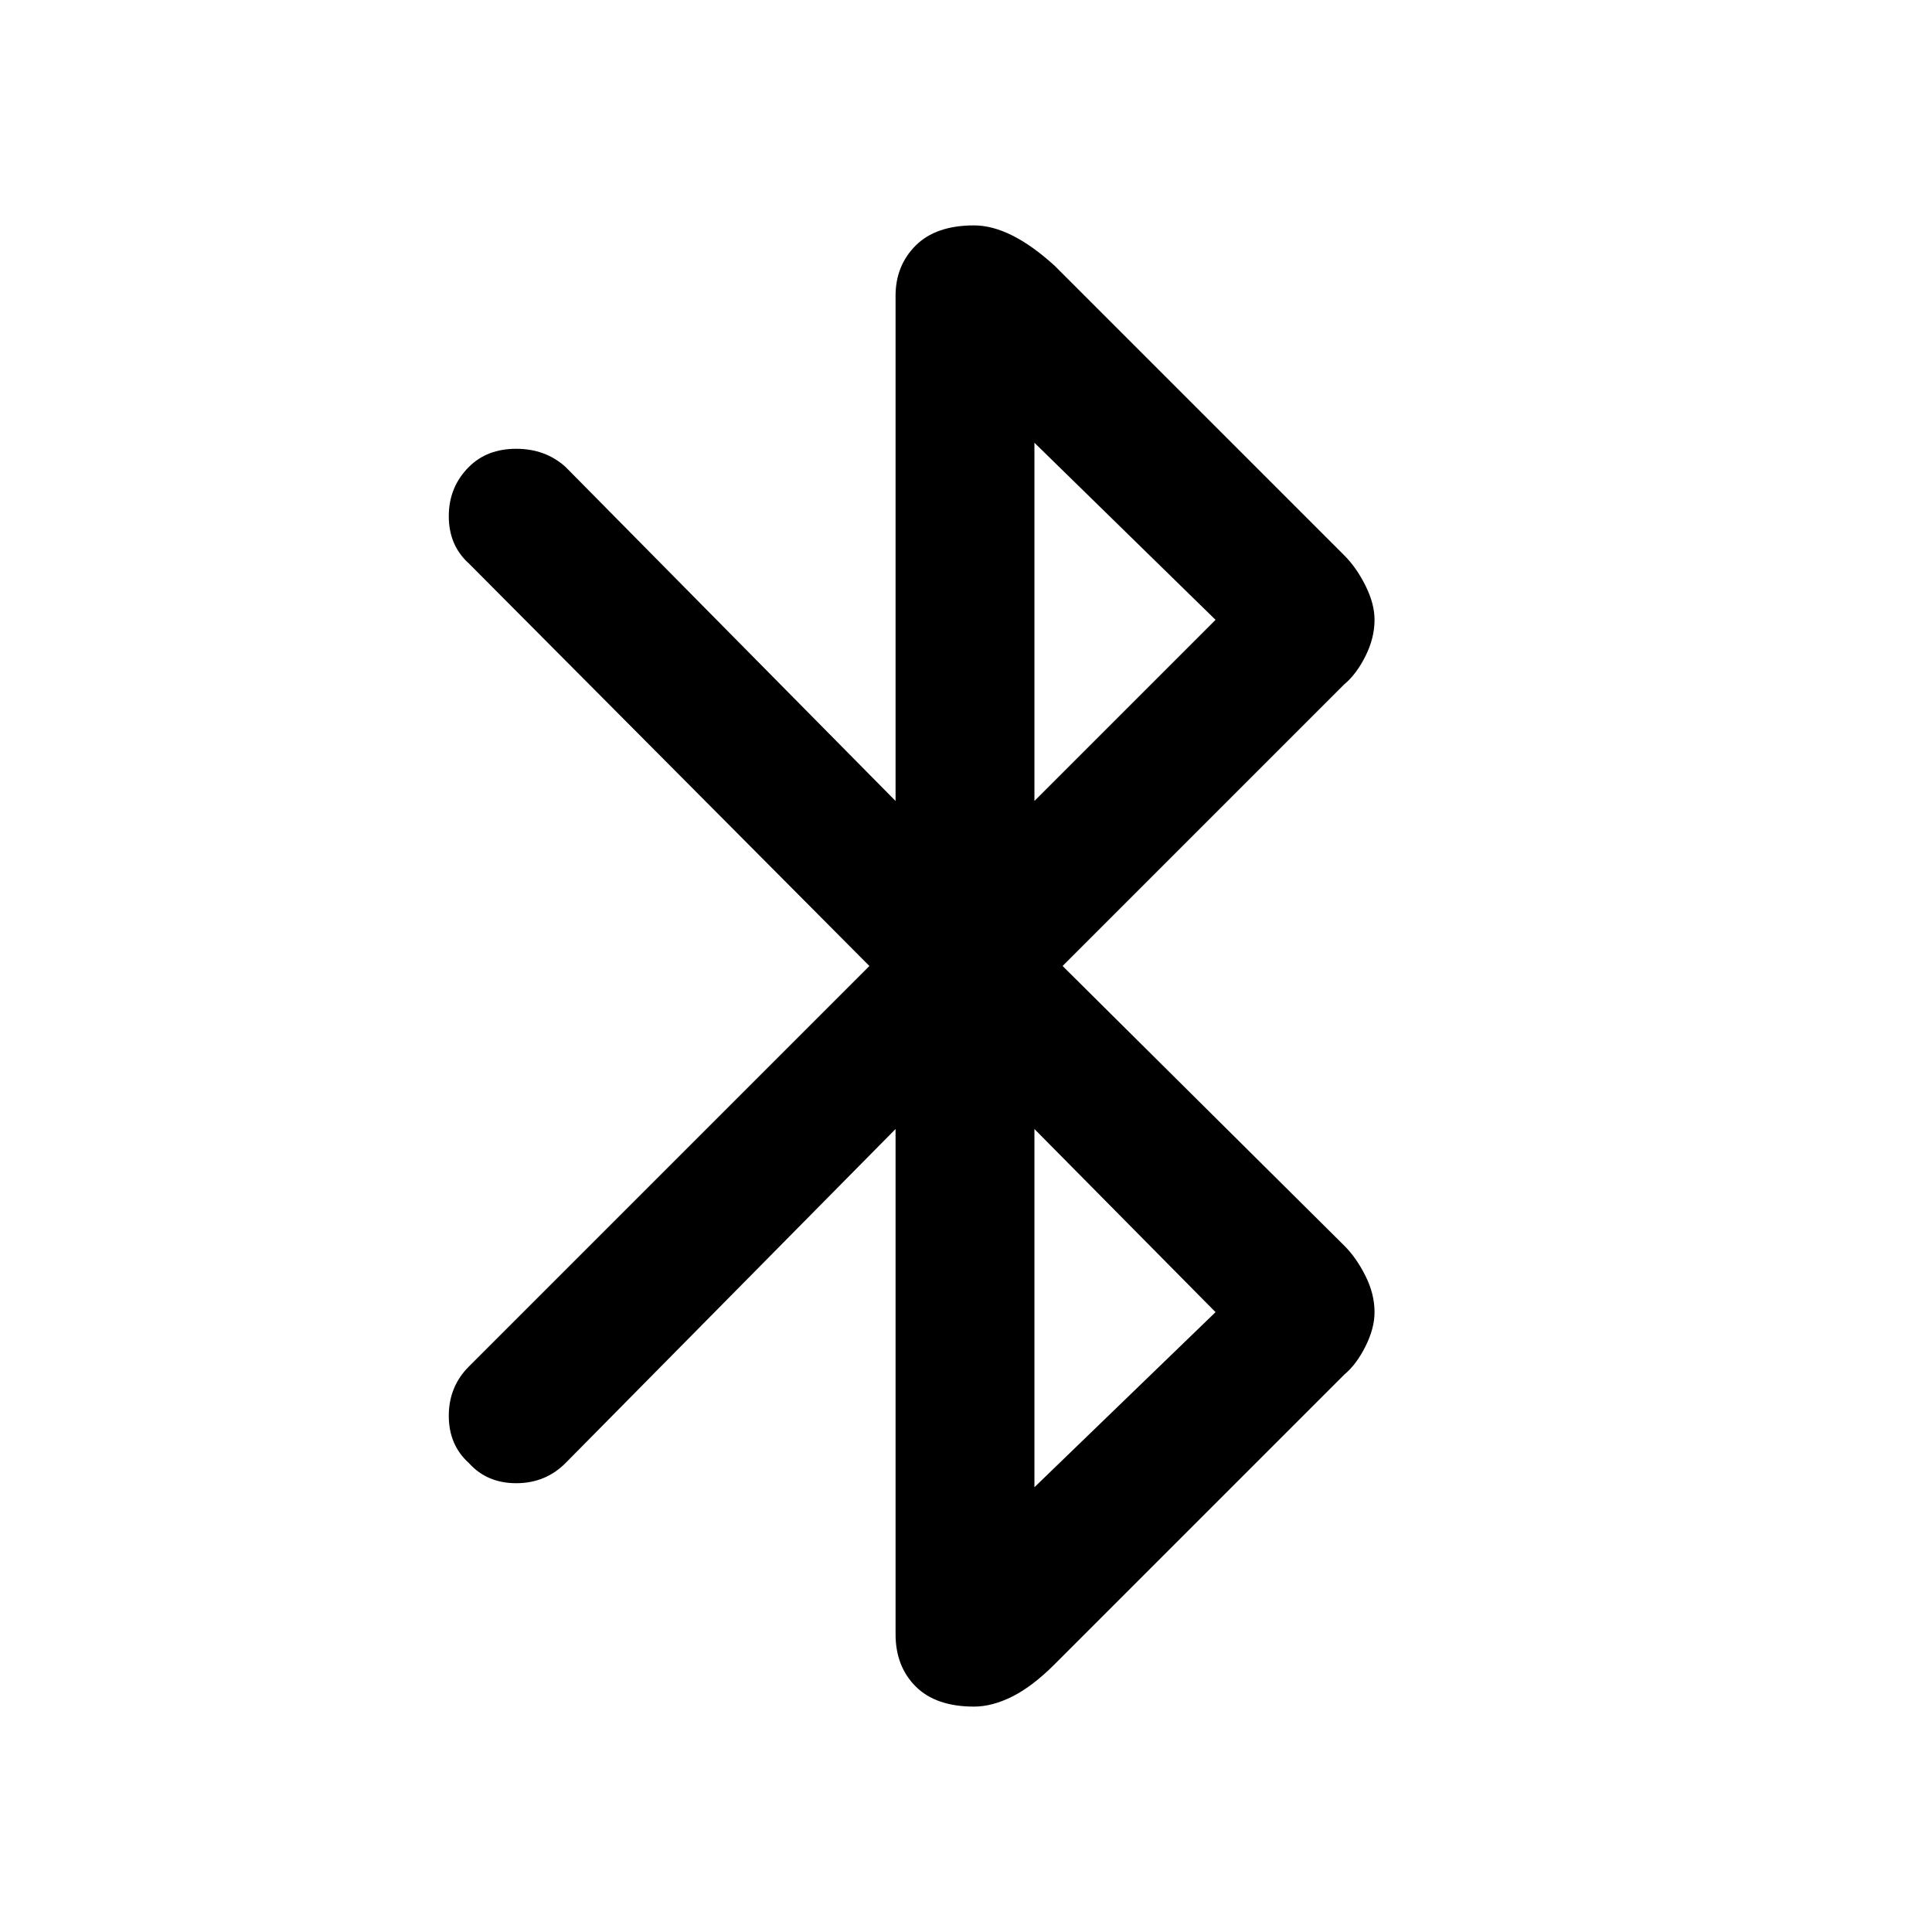 <svg xmlns="http://www.w3.org/2000/svg" height="48" viewBox="0 -960 960 960" width="48"><path d="M445-399 281-233q-10 10-24.5 10T233-233q-10-9-10-23.5t10-24.5l199-199-199-200q-10-9-10-23.5t10-24.5q9-9 23.5-9t24.5 9l164 166v-251q0-15 10-25t29-10q9 0 19 5t21 15l144 144q6 6 10.5 15t4.5 17q0 9-4.5 18T668-620L528-480l140 139q6 6 10.5 15t4.5 18q0 8-4.5 17T668-277L524-133q-11 11-21 16t-19 5q-19 0-29-10t-10-26v-251Zm69-163 90-90-90-88v178Zm0 341 90-87-90-91v178Z"/></svg>